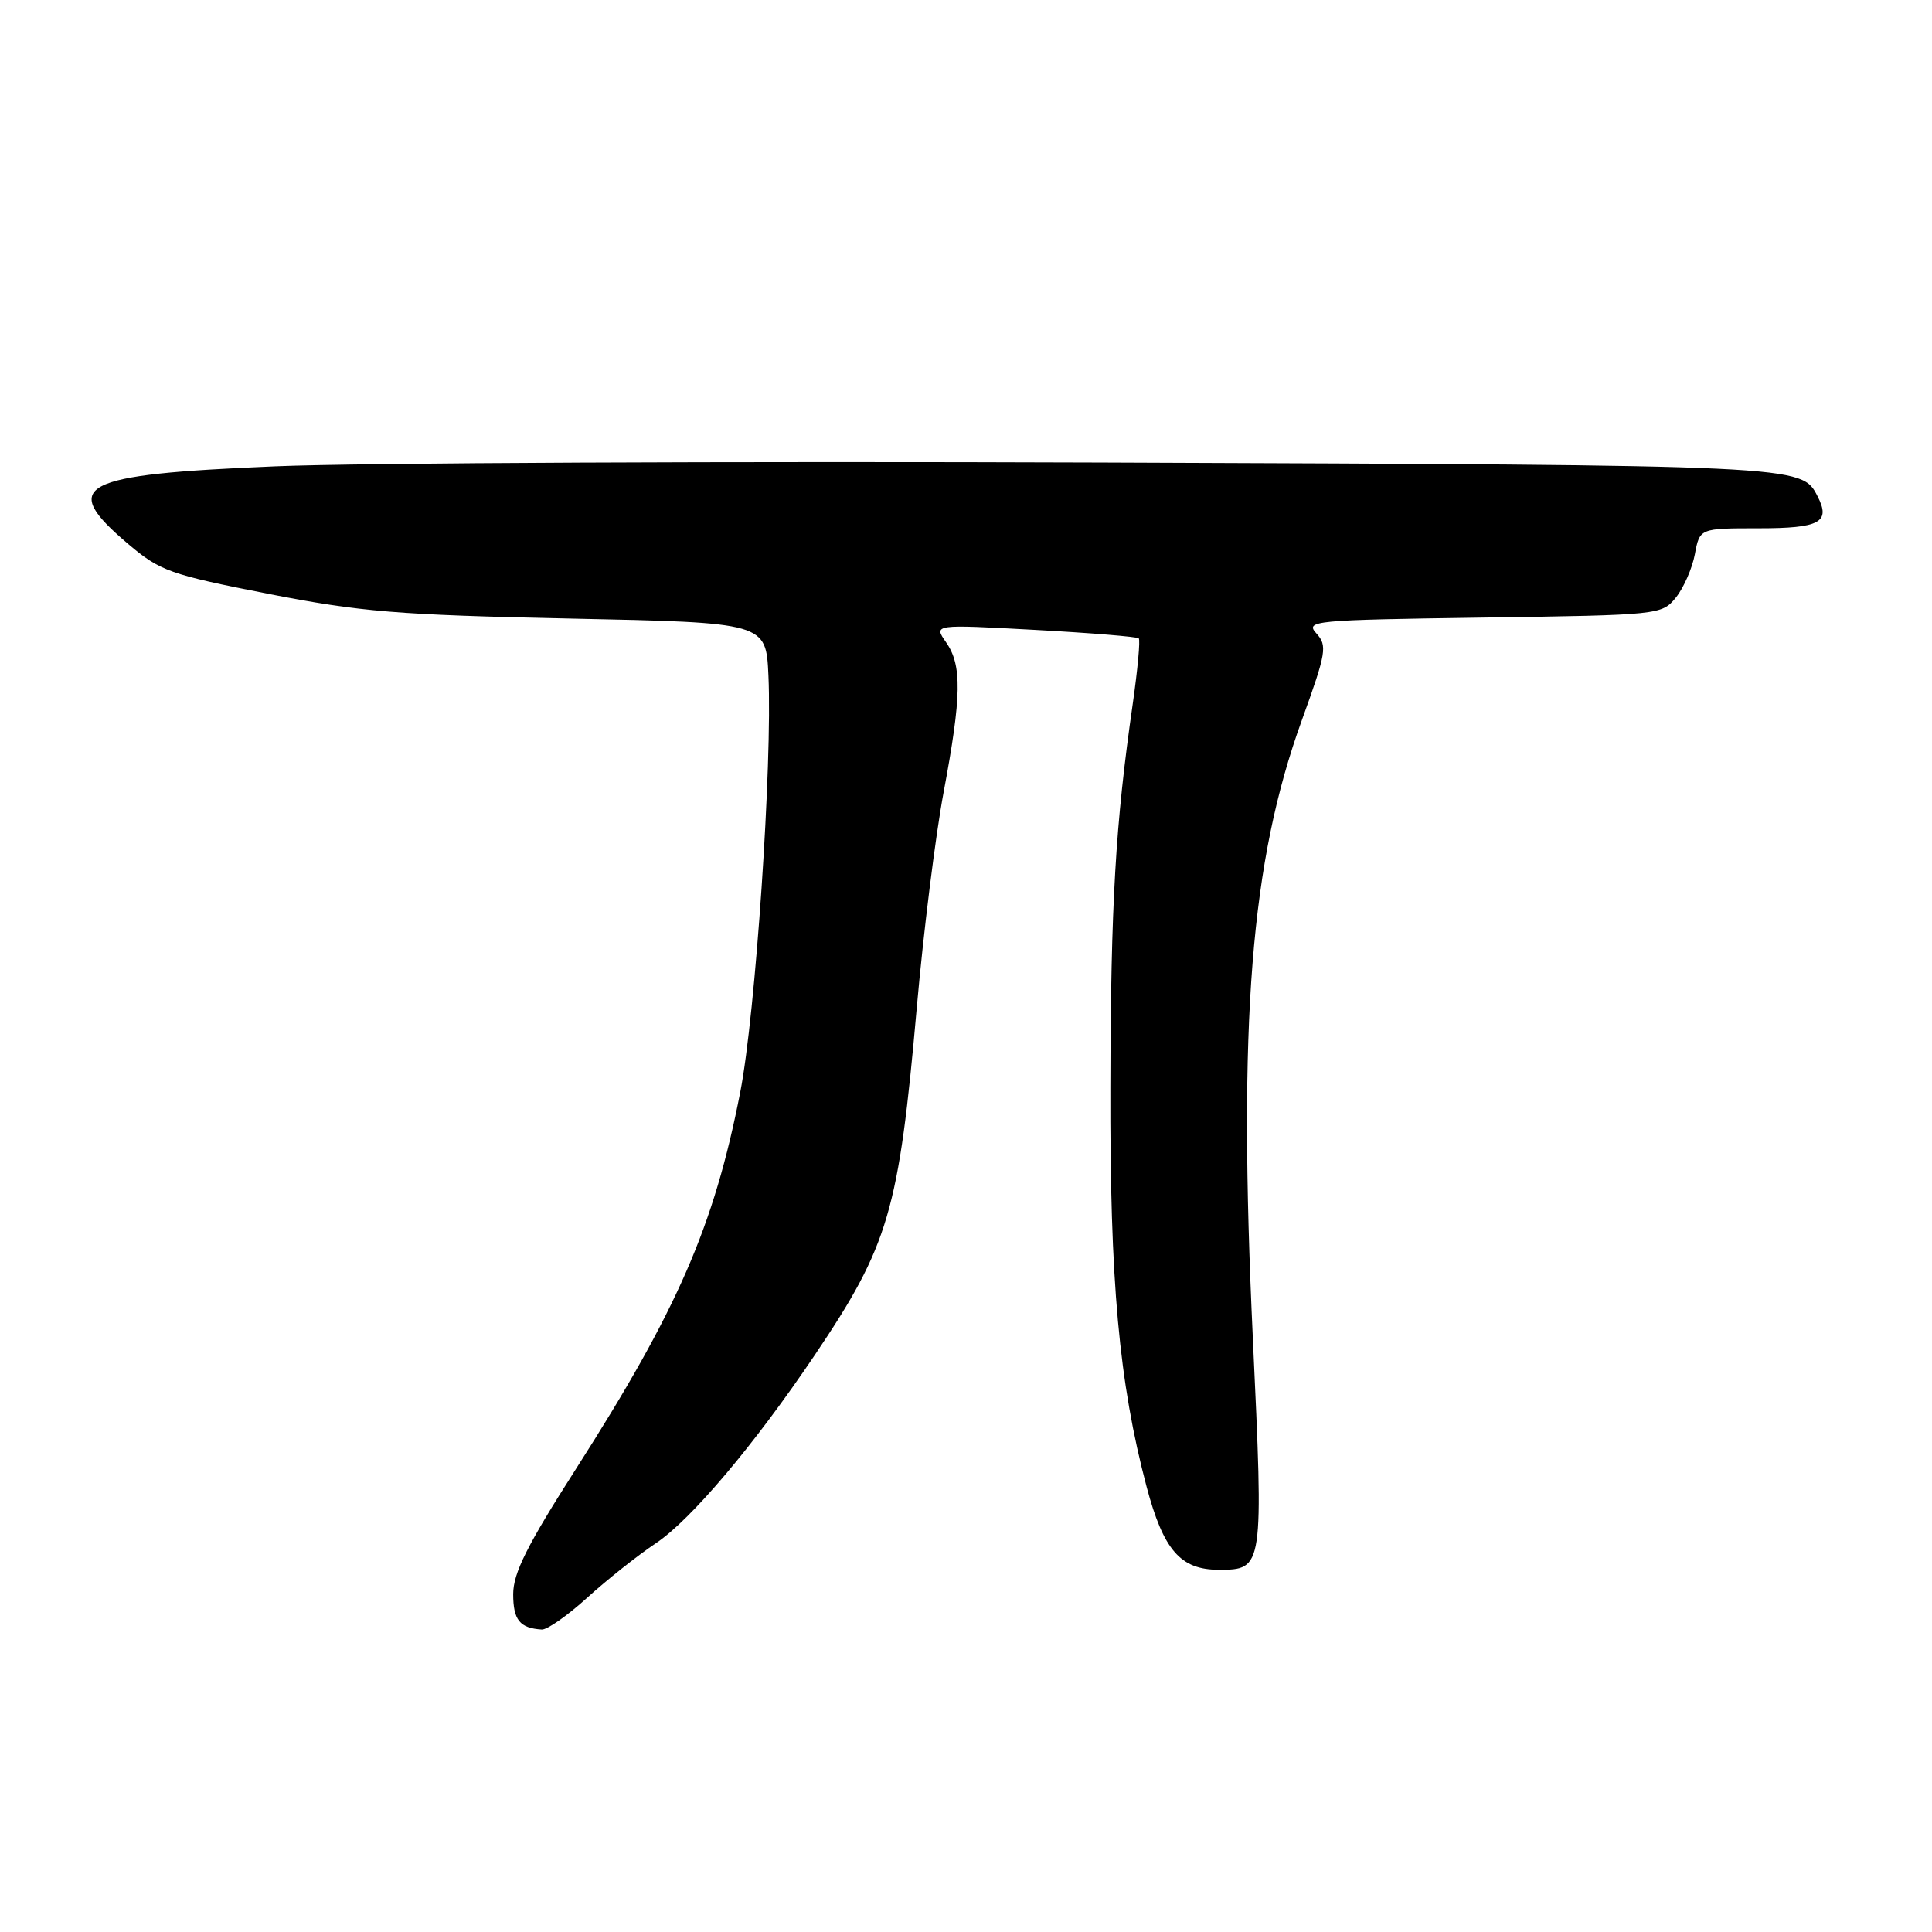 <?xml version="1.0" encoding="UTF-8" standalone="no"?>
<!DOCTYPE svg PUBLIC "-//W3C//DTD SVG 1.1//EN" "http://www.w3.org/Graphics/SVG/1.1/DTD/svg11.dtd" >
<svg xmlns="http://www.w3.org/2000/svg" xmlns:xlink="http://www.w3.org/1999/xlink" version="1.1" viewBox="0 0 256 256">
 <g >
 <path fill="currentColor"
d=" M 77.79 211.72 C 80.38 209.36 84.49 206.10 86.93 204.47 C 91.58 201.35 99.94 191.46 107.95 179.57 C 117.77 165.00 119.10 160.47 121.48 133.50 C 122.35 123.60 123.95 110.78 125.03 105.00 C 127.43 92.19 127.49 88.15 125.35 85.09 C 123.70 82.73 123.70 82.73 137.10 83.46 C 144.47 83.86 150.68 84.37 150.89 84.58 C 151.11 84.78 150.75 88.68 150.10 93.23 C 147.80 109.20 147.19 119.71 147.13 144.00 C 147.06 169.86 148.27 183.17 151.93 197.00 C 154.16 205.40 156.42 208.00 161.49 208.00 C 167.42 208.00 167.44 207.86 166.01 177.35 C 164.04 135.25 165.71 114.18 172.51 95.41 C 175.75 86.45 175.90 85.55 174.43 83.93 C 172.91 82.25 173.98 82.15 196.51 81.83 C 219.88 81.50 220.20 81.47 222.06 79.18 C 223.09 77.90 224.23 75.31 224.58 73.43 C 225.22 70.00 225.22 70.00 233.03 70.00 C 241.15 70.00 242.61 69.21 240.84 65.77 C 238.71 61.62 239.05 61.64 146.00 61.29 C 96.78 61.11 47.50 61.33 36.50 61.79 C 10.35 62.88 7.75 64.26 17.02 72.11 C 21.21 75.66 22.56 76.14 35.52 78.68 C 47.82 81.08 52.63 81.48 75.50 81.96 C 101.50 82.50 101.50 82.50 101.82 89.50 C 102.36 101.15 100.11 134.38 98.08 144.75 C 94.61 162.51 89.75 173.64 76.36 194.57 C 69.85 204.75 68.00 208.43 68.00 211.23 C 68.00 214.66 68.88 215.74 71.79 215.92 C 72.50 215.96 75.20 214.07 77.79 211.72 Z "/>
</g>
</svg>